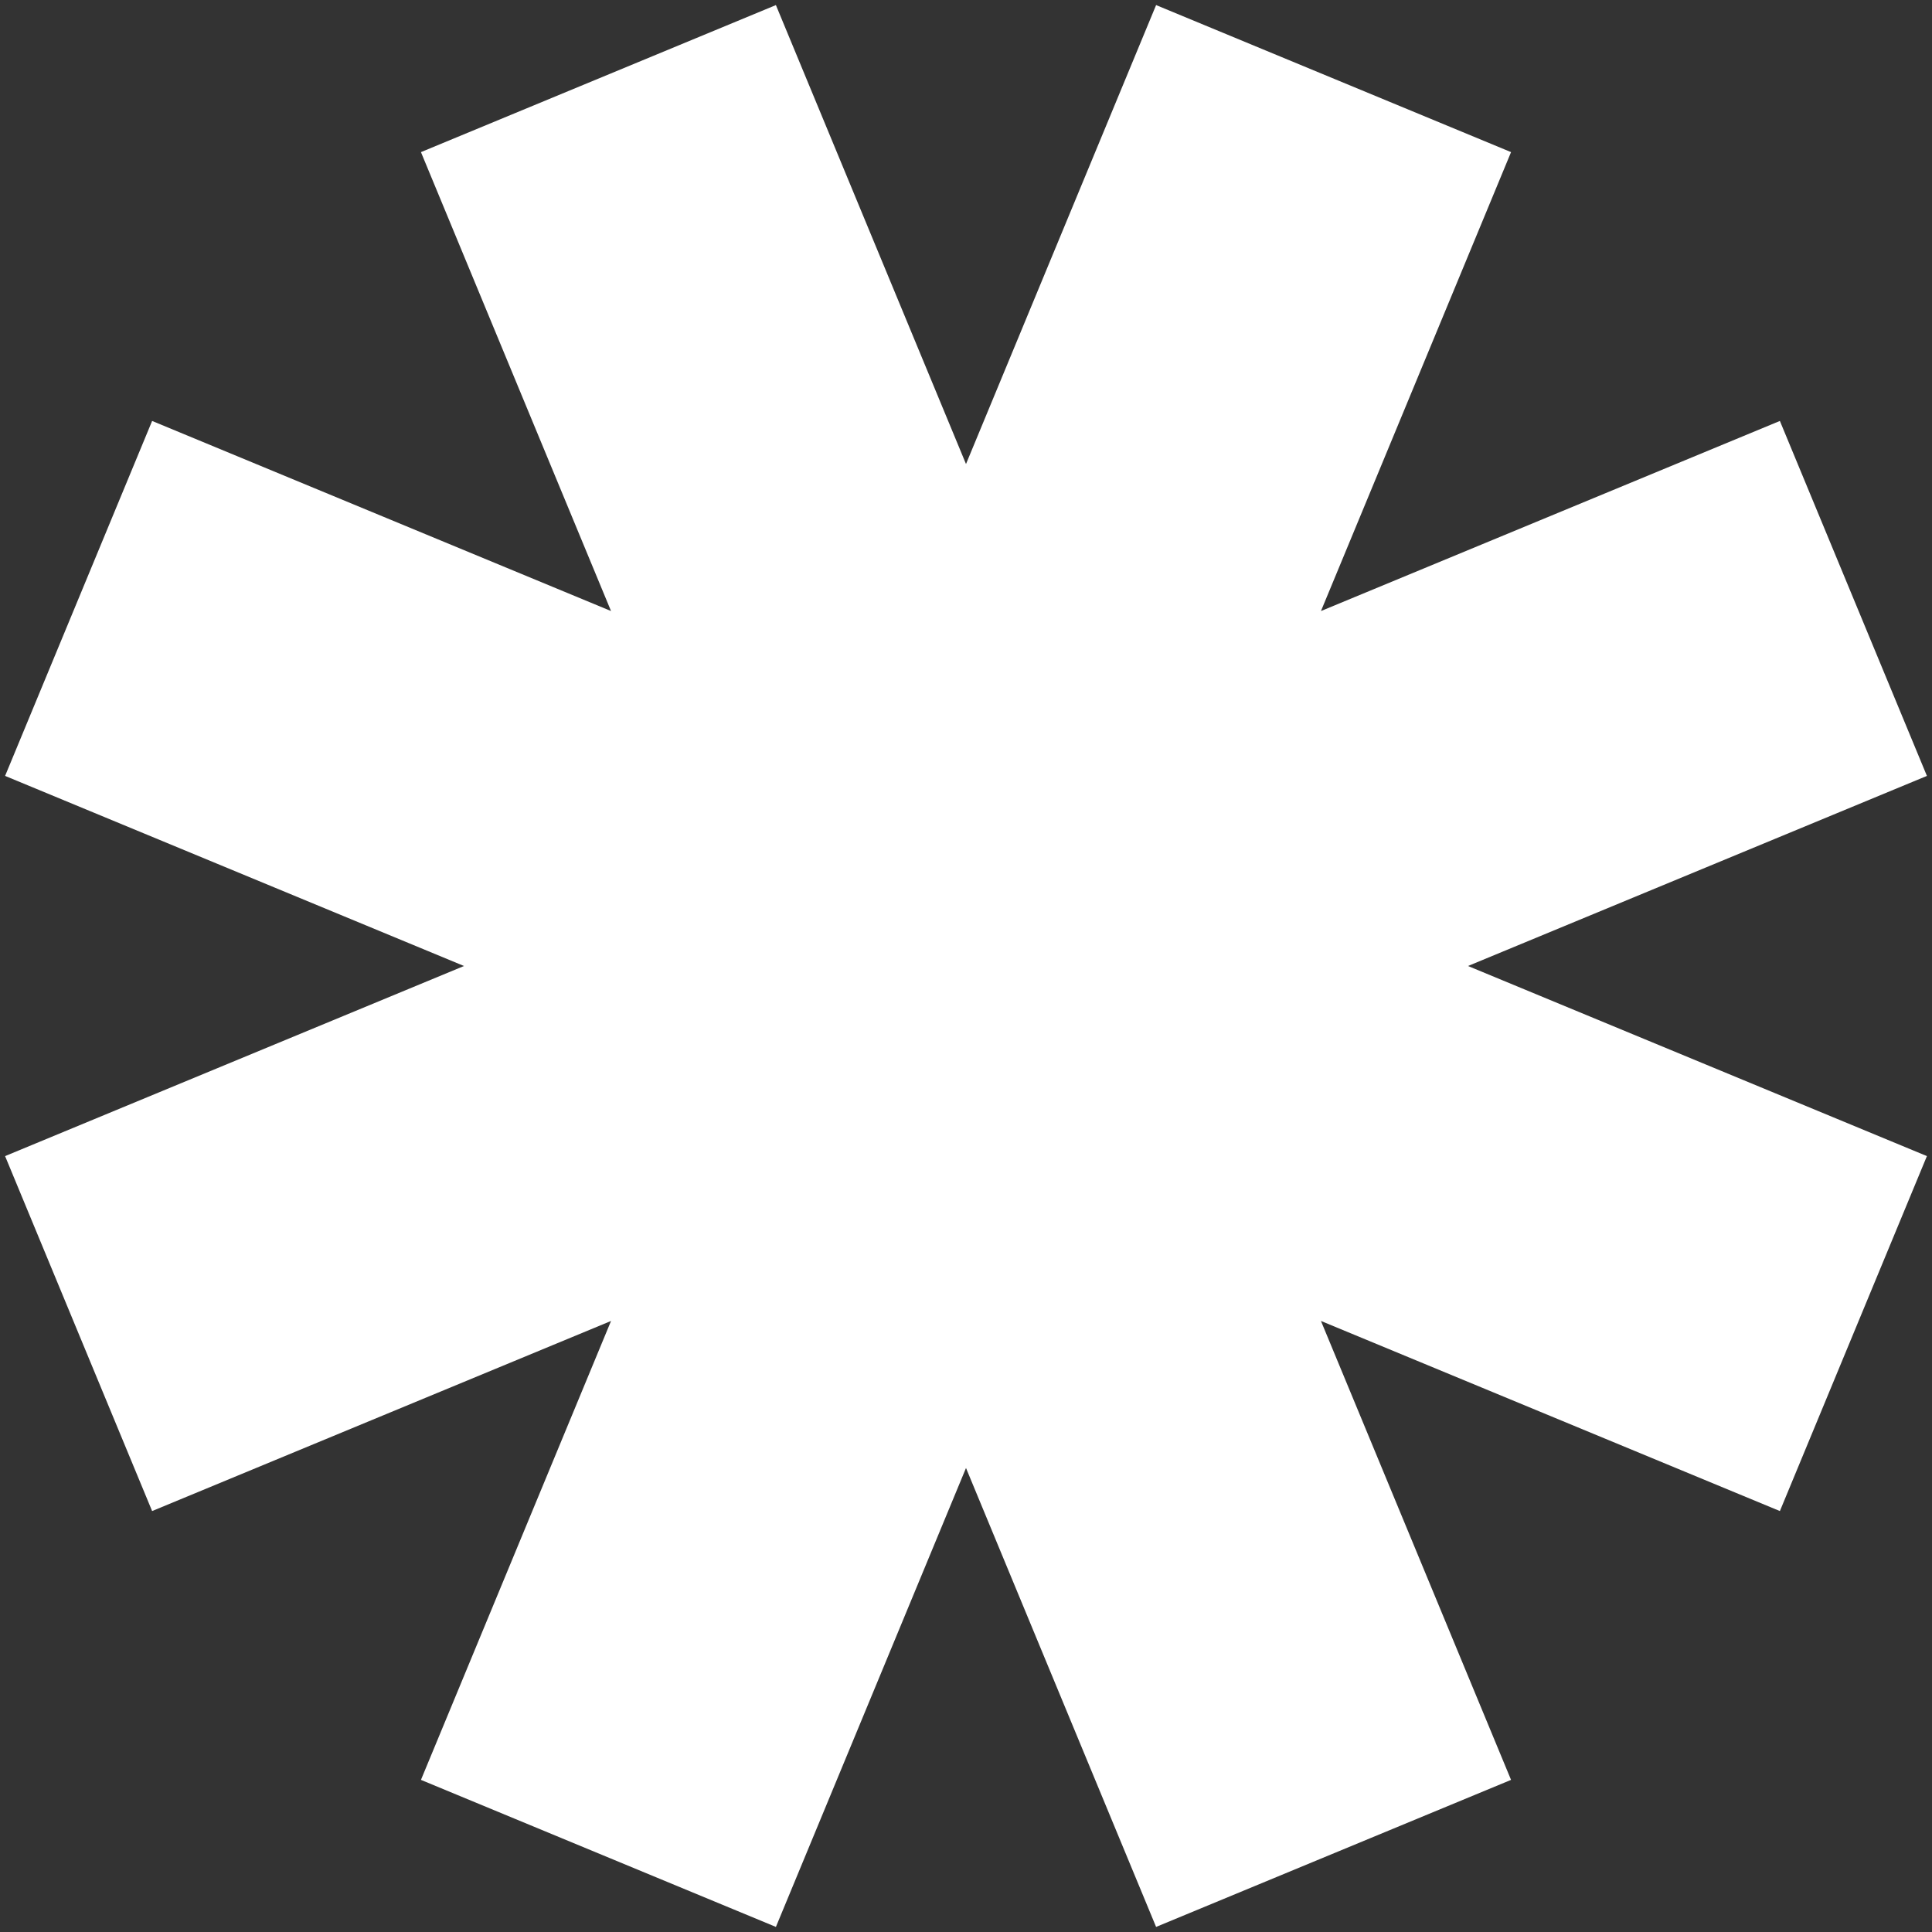<svg width="352" height="352" viewBox="0 0 352 352" fill="none" xmlns="http://www.w3.org/2000/svg">
<rect x="0" y="0" width="352" height="352" fill="#333333" stroke="none"/>
<path fill-rule="evenodd" clip-rule="evenodd" d="M210.635 0.927L275.306 27.715L240.672 111.329L324.285 76.695L351.073 141.367L267.46 176L351.074 210.634L324.286 275.306L240.67 240.671L275.304 324.285L210.633 351.073L176 267.462L141.367 351.073L76.695 324.285L111.329 240.672L27.715 275.306L0.927 210.635L84.541 176L0.928 141.366L27.716 76.695L111.327 111.328L76.694 27.715L141.365 0.927L176 84.543L210.635 0.927Z" fill="white"/>
</svg>
